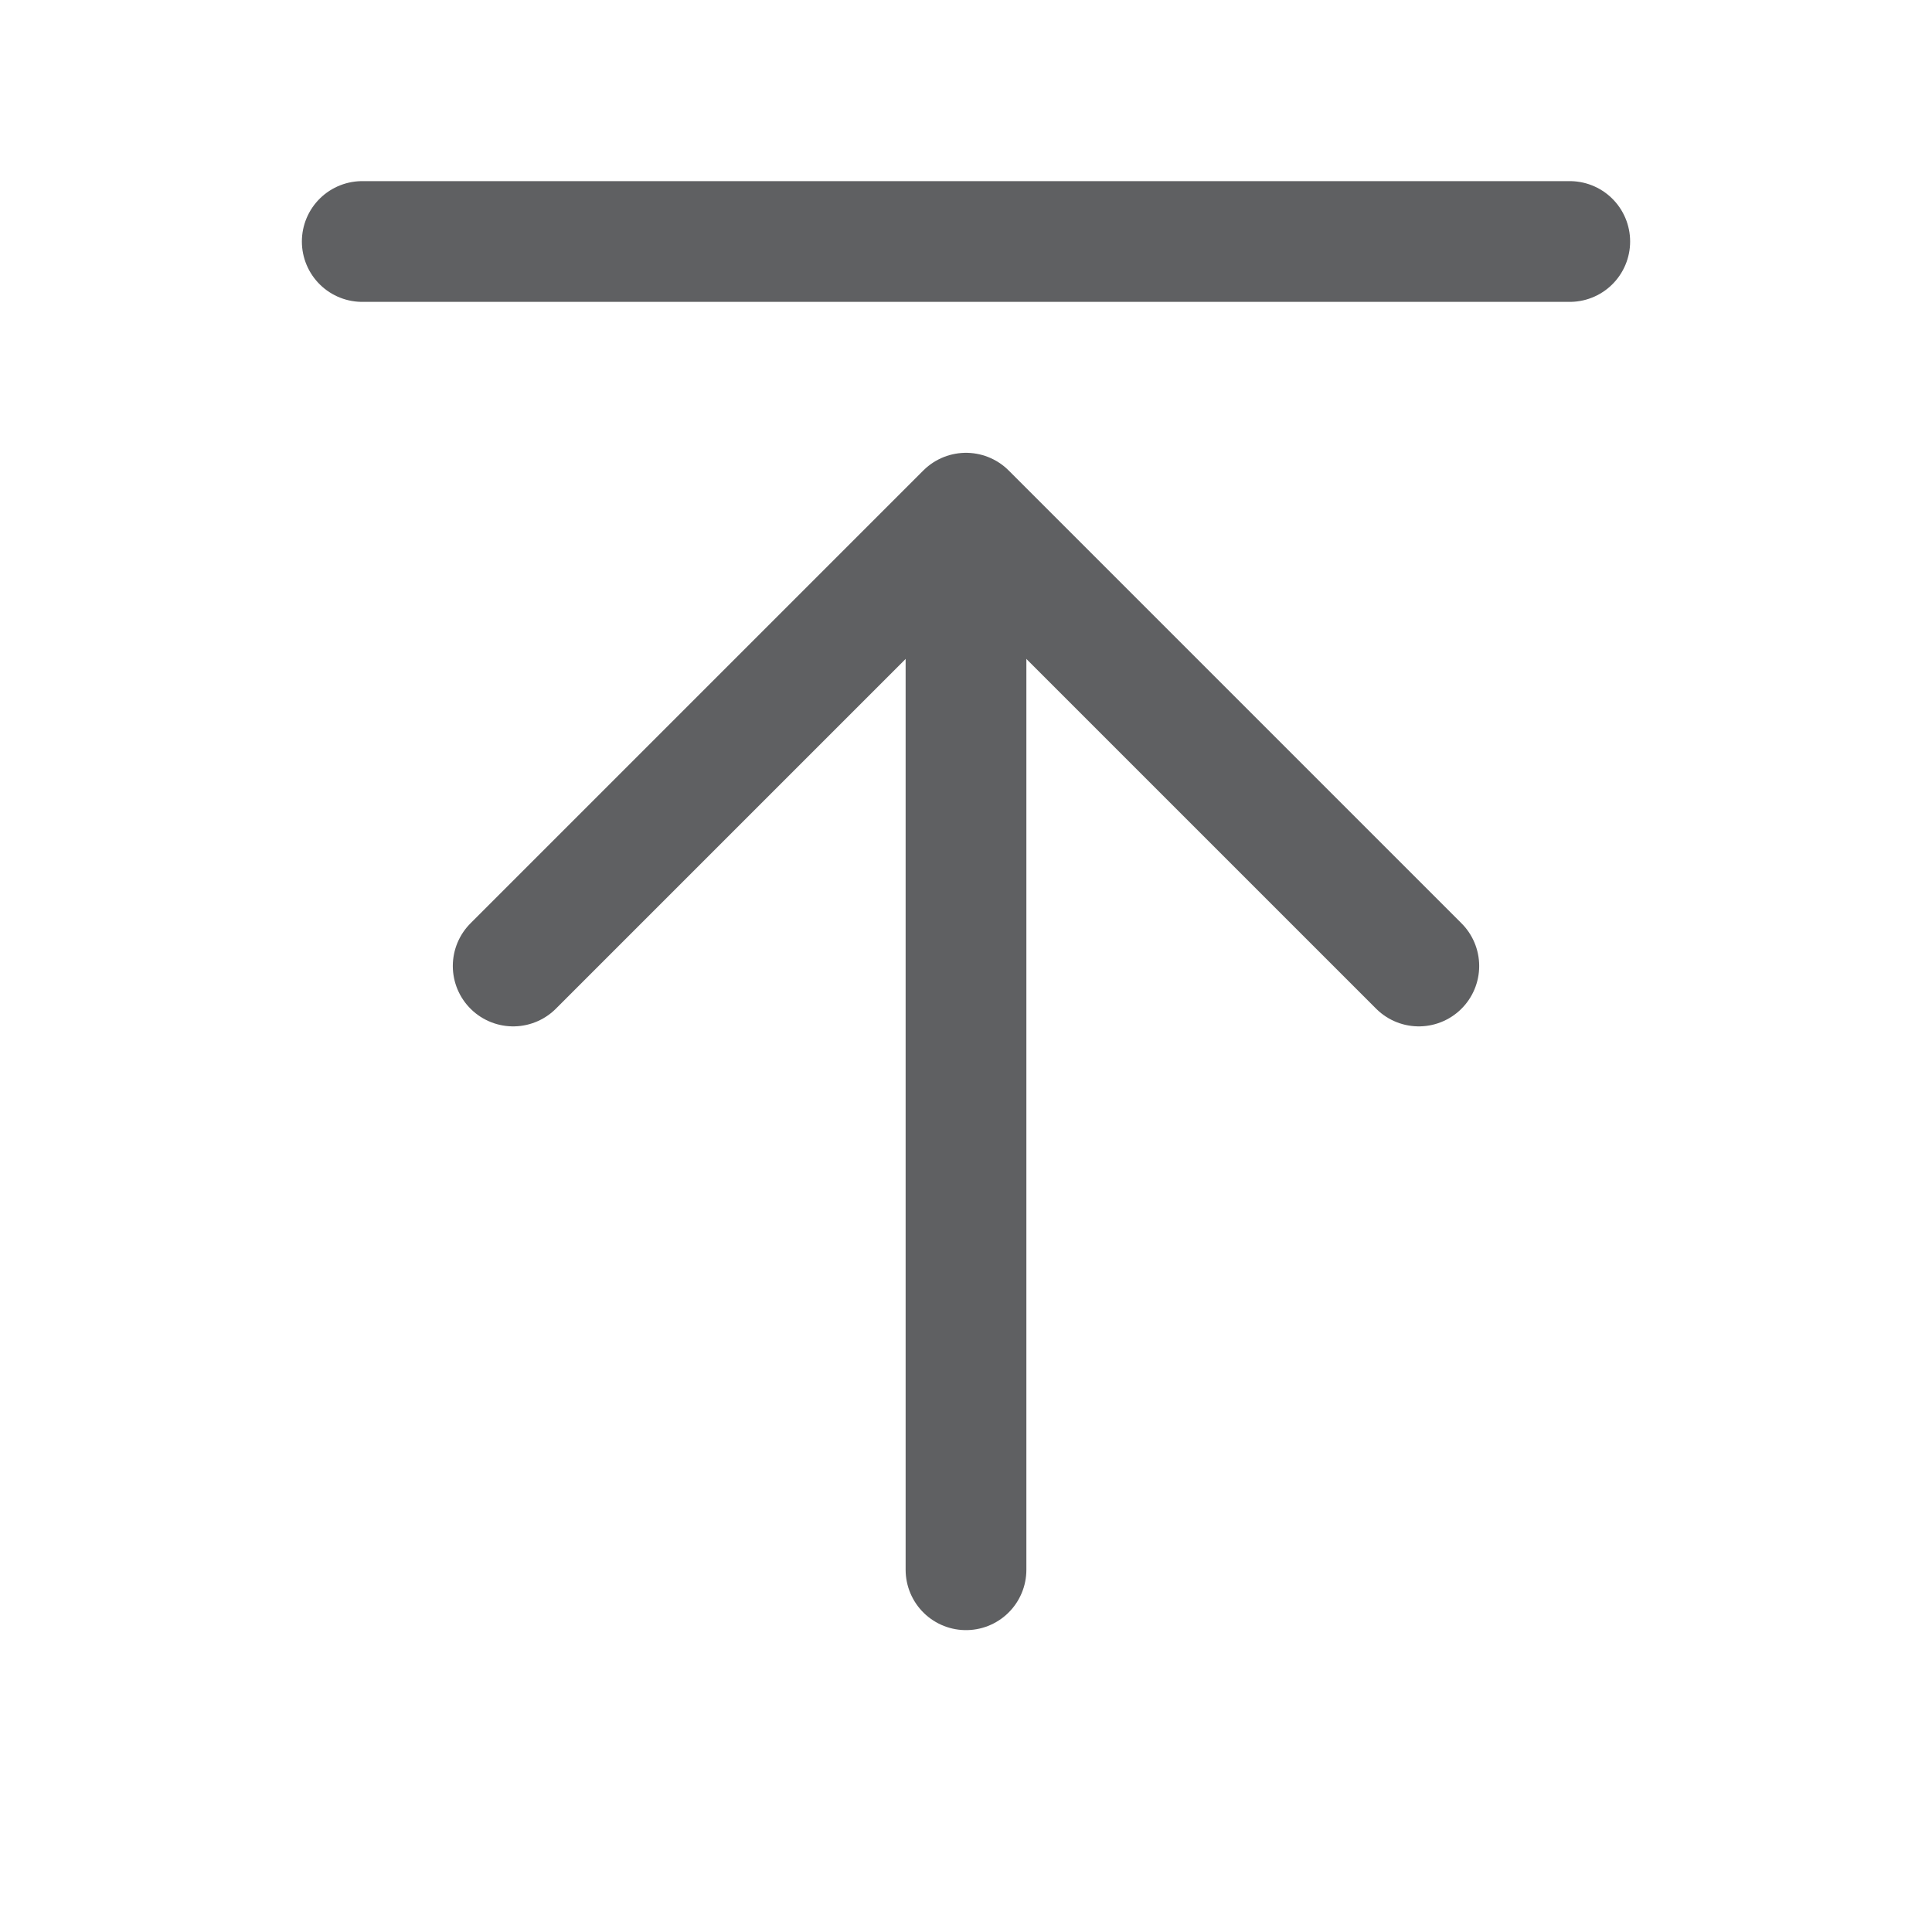 <?xml version="1.0" encoding="utf-8"?>
<!-- Generator: Adobe Illustrator 20.1.0, SVG Export Plug-In . SVG Version: 6.00 Build 0)  -->
<svg version="1.1" id="Layer_2" xmlns="http://www.w3.org/2000/svg" xmlns:xlink="http://www.w3.org/1999/xlink" x="0px" y="0px"
	 width="32px" height="32px" viewBox="0 0 32 32" enable-background="new 0 0 32 32" xml:space="preserve">
<polyline fill="none" stroke="#5F6062" stroke-width="2" stroke-linecap="round" stroke-linejoin="round" stroke-miterlimit="10" points="
	8.5,16 16,8.5 23.5,16 "/>
<line fill="none" stroke="#5F6062" stroke-width="2" stroke-linecap="round" stroke-linejoin="round" stroke-miterlimit="10" x1="16" y1="10" x2="16" y2="26"/>
<line fill="none" stroke="#5F6062" stroke-width="2" stroke-linecap="round" stroke-linejoin="round" stroke-miterlimit="10" x1="6" y1="4" x2="26" y2="4"/>
</svg>
